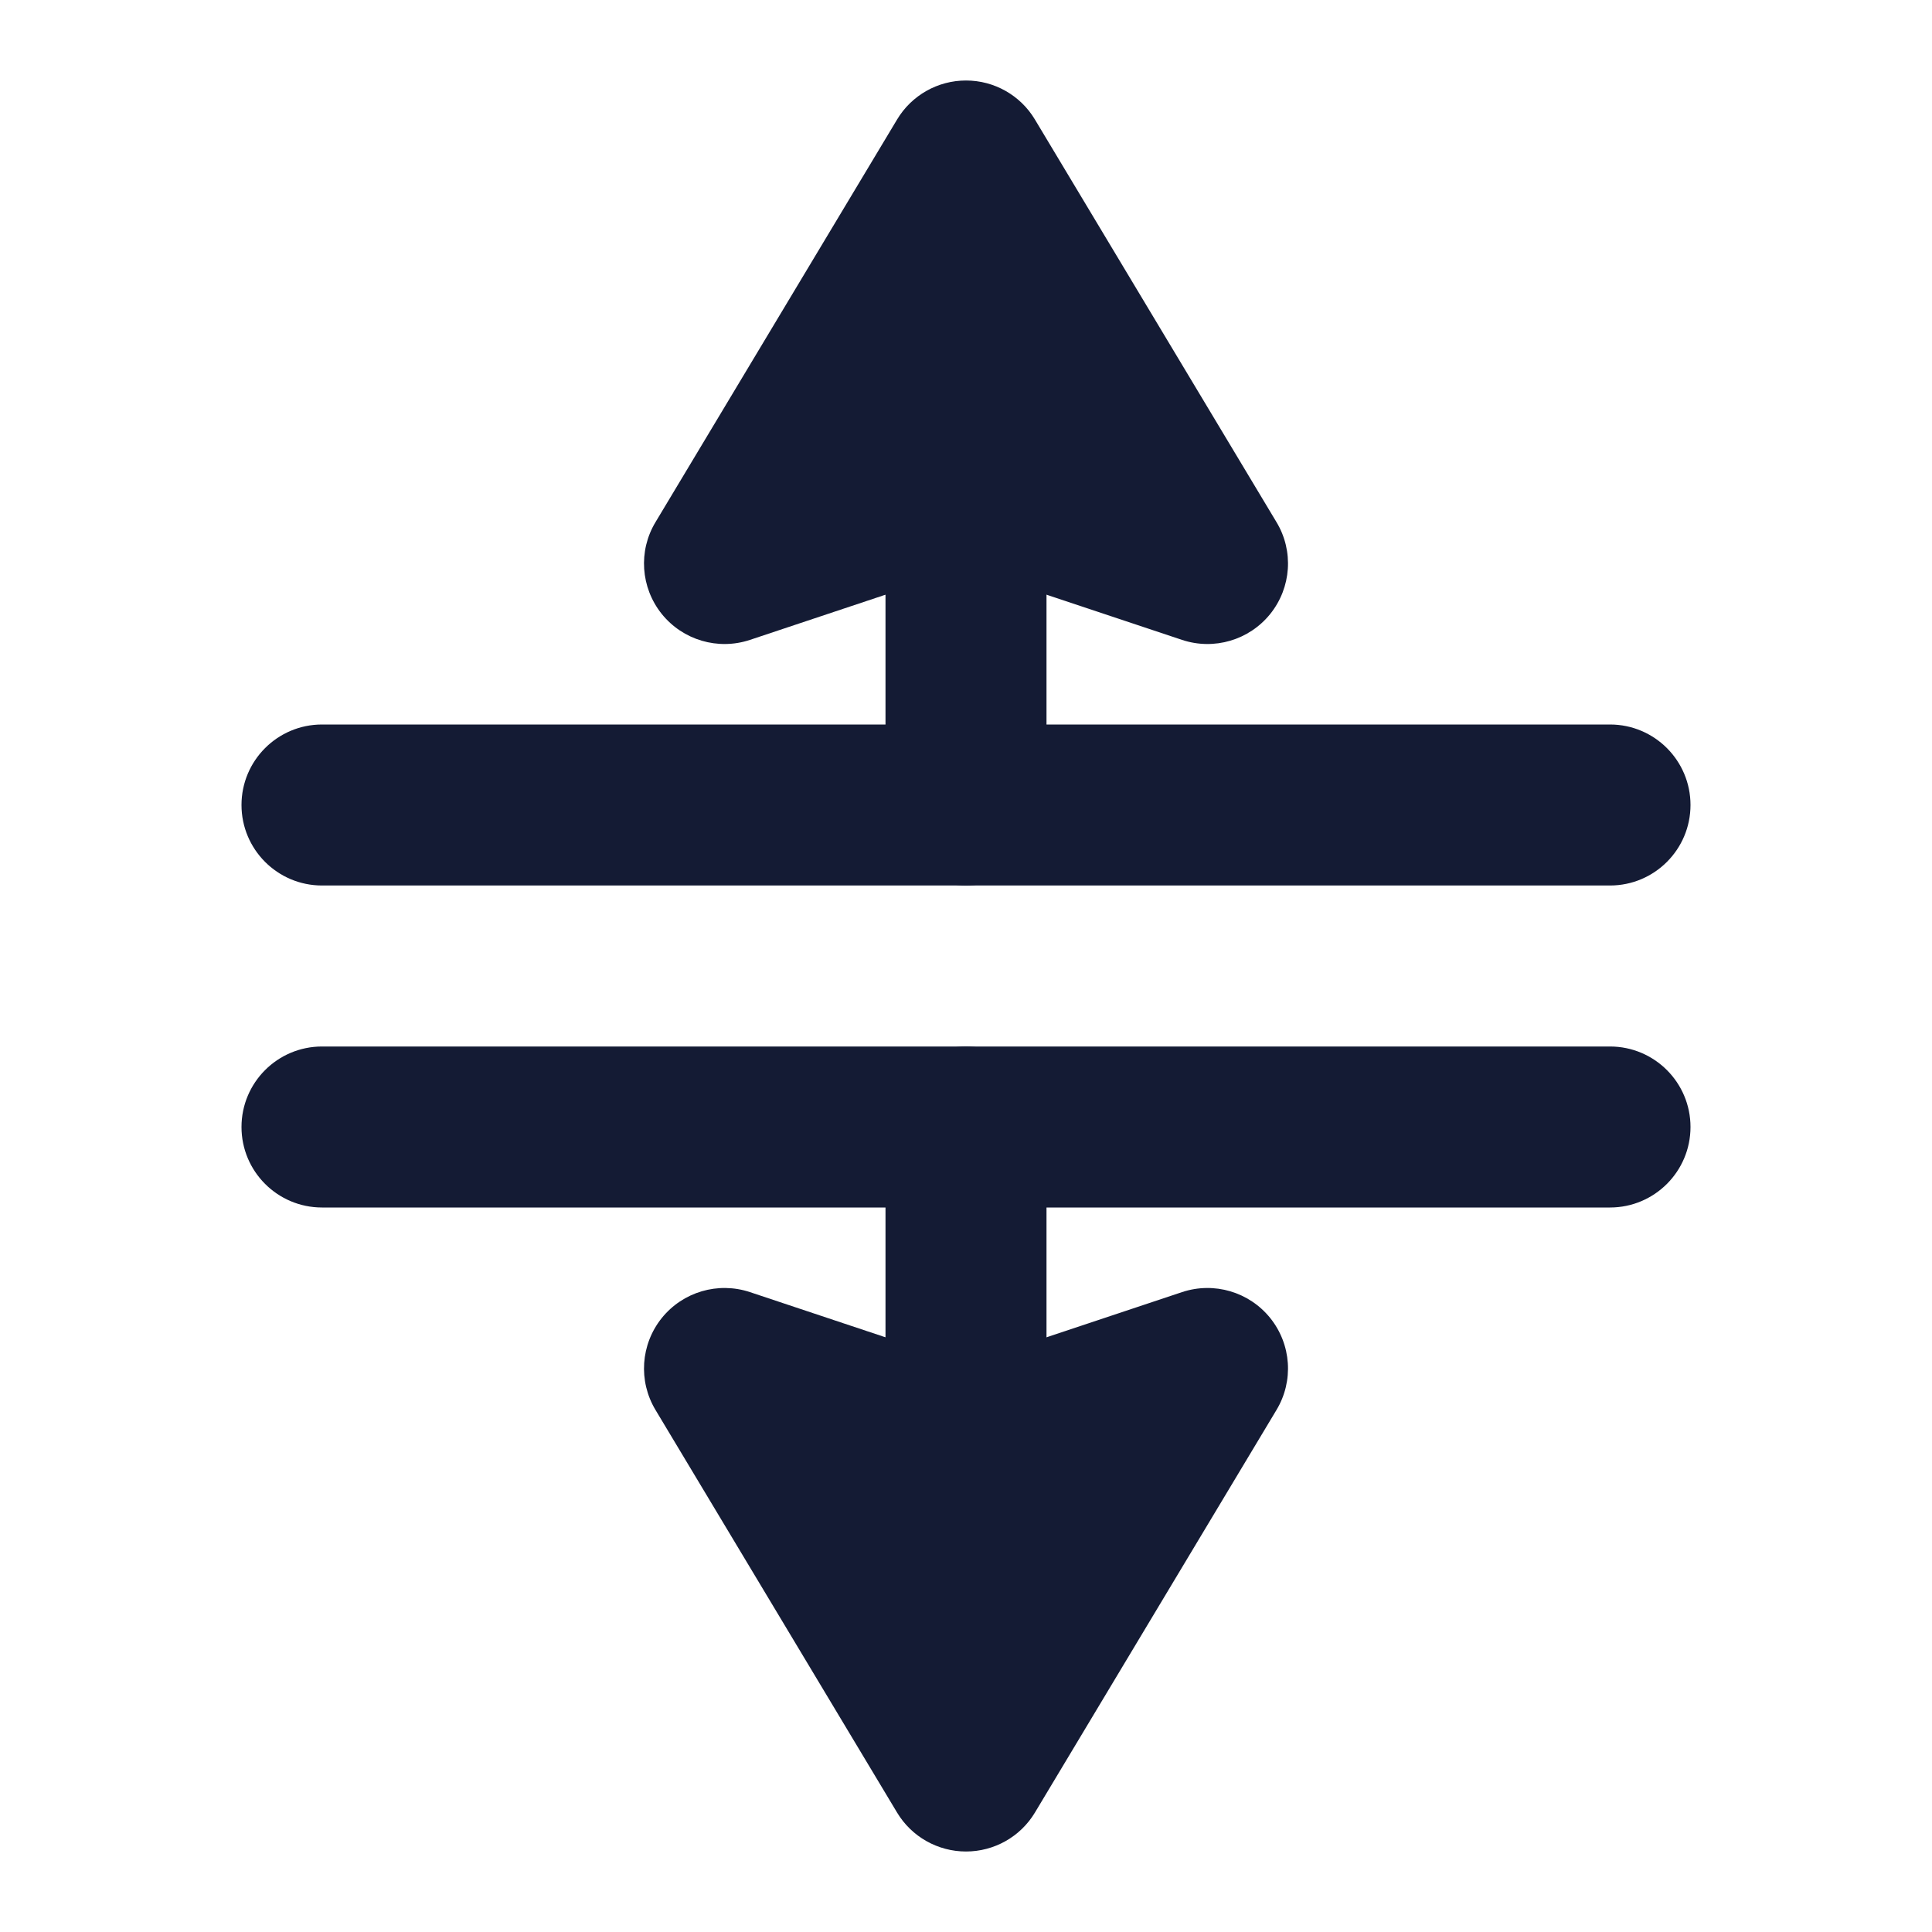 <svg width="24" height="24" viewBox="0 0 24 24" fill="none" xmlns="http://www.w3.org/2000/svg">
<path fill-rule="evenodd" clip-rule="evenodd" d="M3 10C3 9.448 3.448 9 4 9H20C20.552 9 21 9.448 21 10C21 10.552 20.552 11 20 11H4C3.448 11 3 10.552 3 10Z" fill="#141B34"/>
<path fill-rule="evenodd" clip-rule="evenodd" d="M3 14C3 13.448 3.448 13 4 13H20C20.552 13 21 13.448 21 14C21 14.552 20.552 15 20 15H4C3.448 15 3 14.552 3 14Z" fill="#141B34"/>
<path fill-rule="evenodd" clip-rule="evenodd" d="M12 5C12.552 5 13 5.448 13 6V10C13 10.552 12.552 11 12 11C11.448 11 11 10.552 11 10V6C11 5.448 11.448 5 12 5Z" fill="#141B34"/>
<path fill-rule="evenodd" clip-rule="evenodd" d="M12 13C12.552 13 13 13.448 13 14V18C13 18.552 12.552 19 12 19C11.448 19 11 18.552 11 18V14C11 13.448 11.448 13 12 13Z" fill="#141B34"/>
<path fill-rule="evenodd" clip-rule="evenodd" d="M12 1C12.351 1 12.677 1.184 12.857 1.486L15.857 6.486C16.073 6.844 16.042 7.299 15.78 7.626C15.518 7.952 15.081 8.081 14.684 7.949L12 7.054L9.316 7.949C8.919 8.081 8.482 7.952 8.22 7.626C7.958 7.299 7.927 6.844 8.143 6.486L11.143 1.486C11.323 1.184 11.649 1 12 1Z" fill="#141B34"/>
<path fill-rule="evenodd" clip-rule="evenodd" d="M8.22 16.374C8.482 16.048 8.919 15.919 9.316 16.051L12 16.946L14.684 16.051C15.081 15.919 15.518 16.048 15.78 16.374C16.042 16.701 16.073 17.156 15.857 17.515L12.857 22.515C12.677 22.816 12.351 23 12 23C11.649 23 11.323 22.816 11.143 22.515L8.143 17.515C7.927 17.156 7.958 16.701 8.22 16.374Z" fill="#141B34"/>
</svg>
